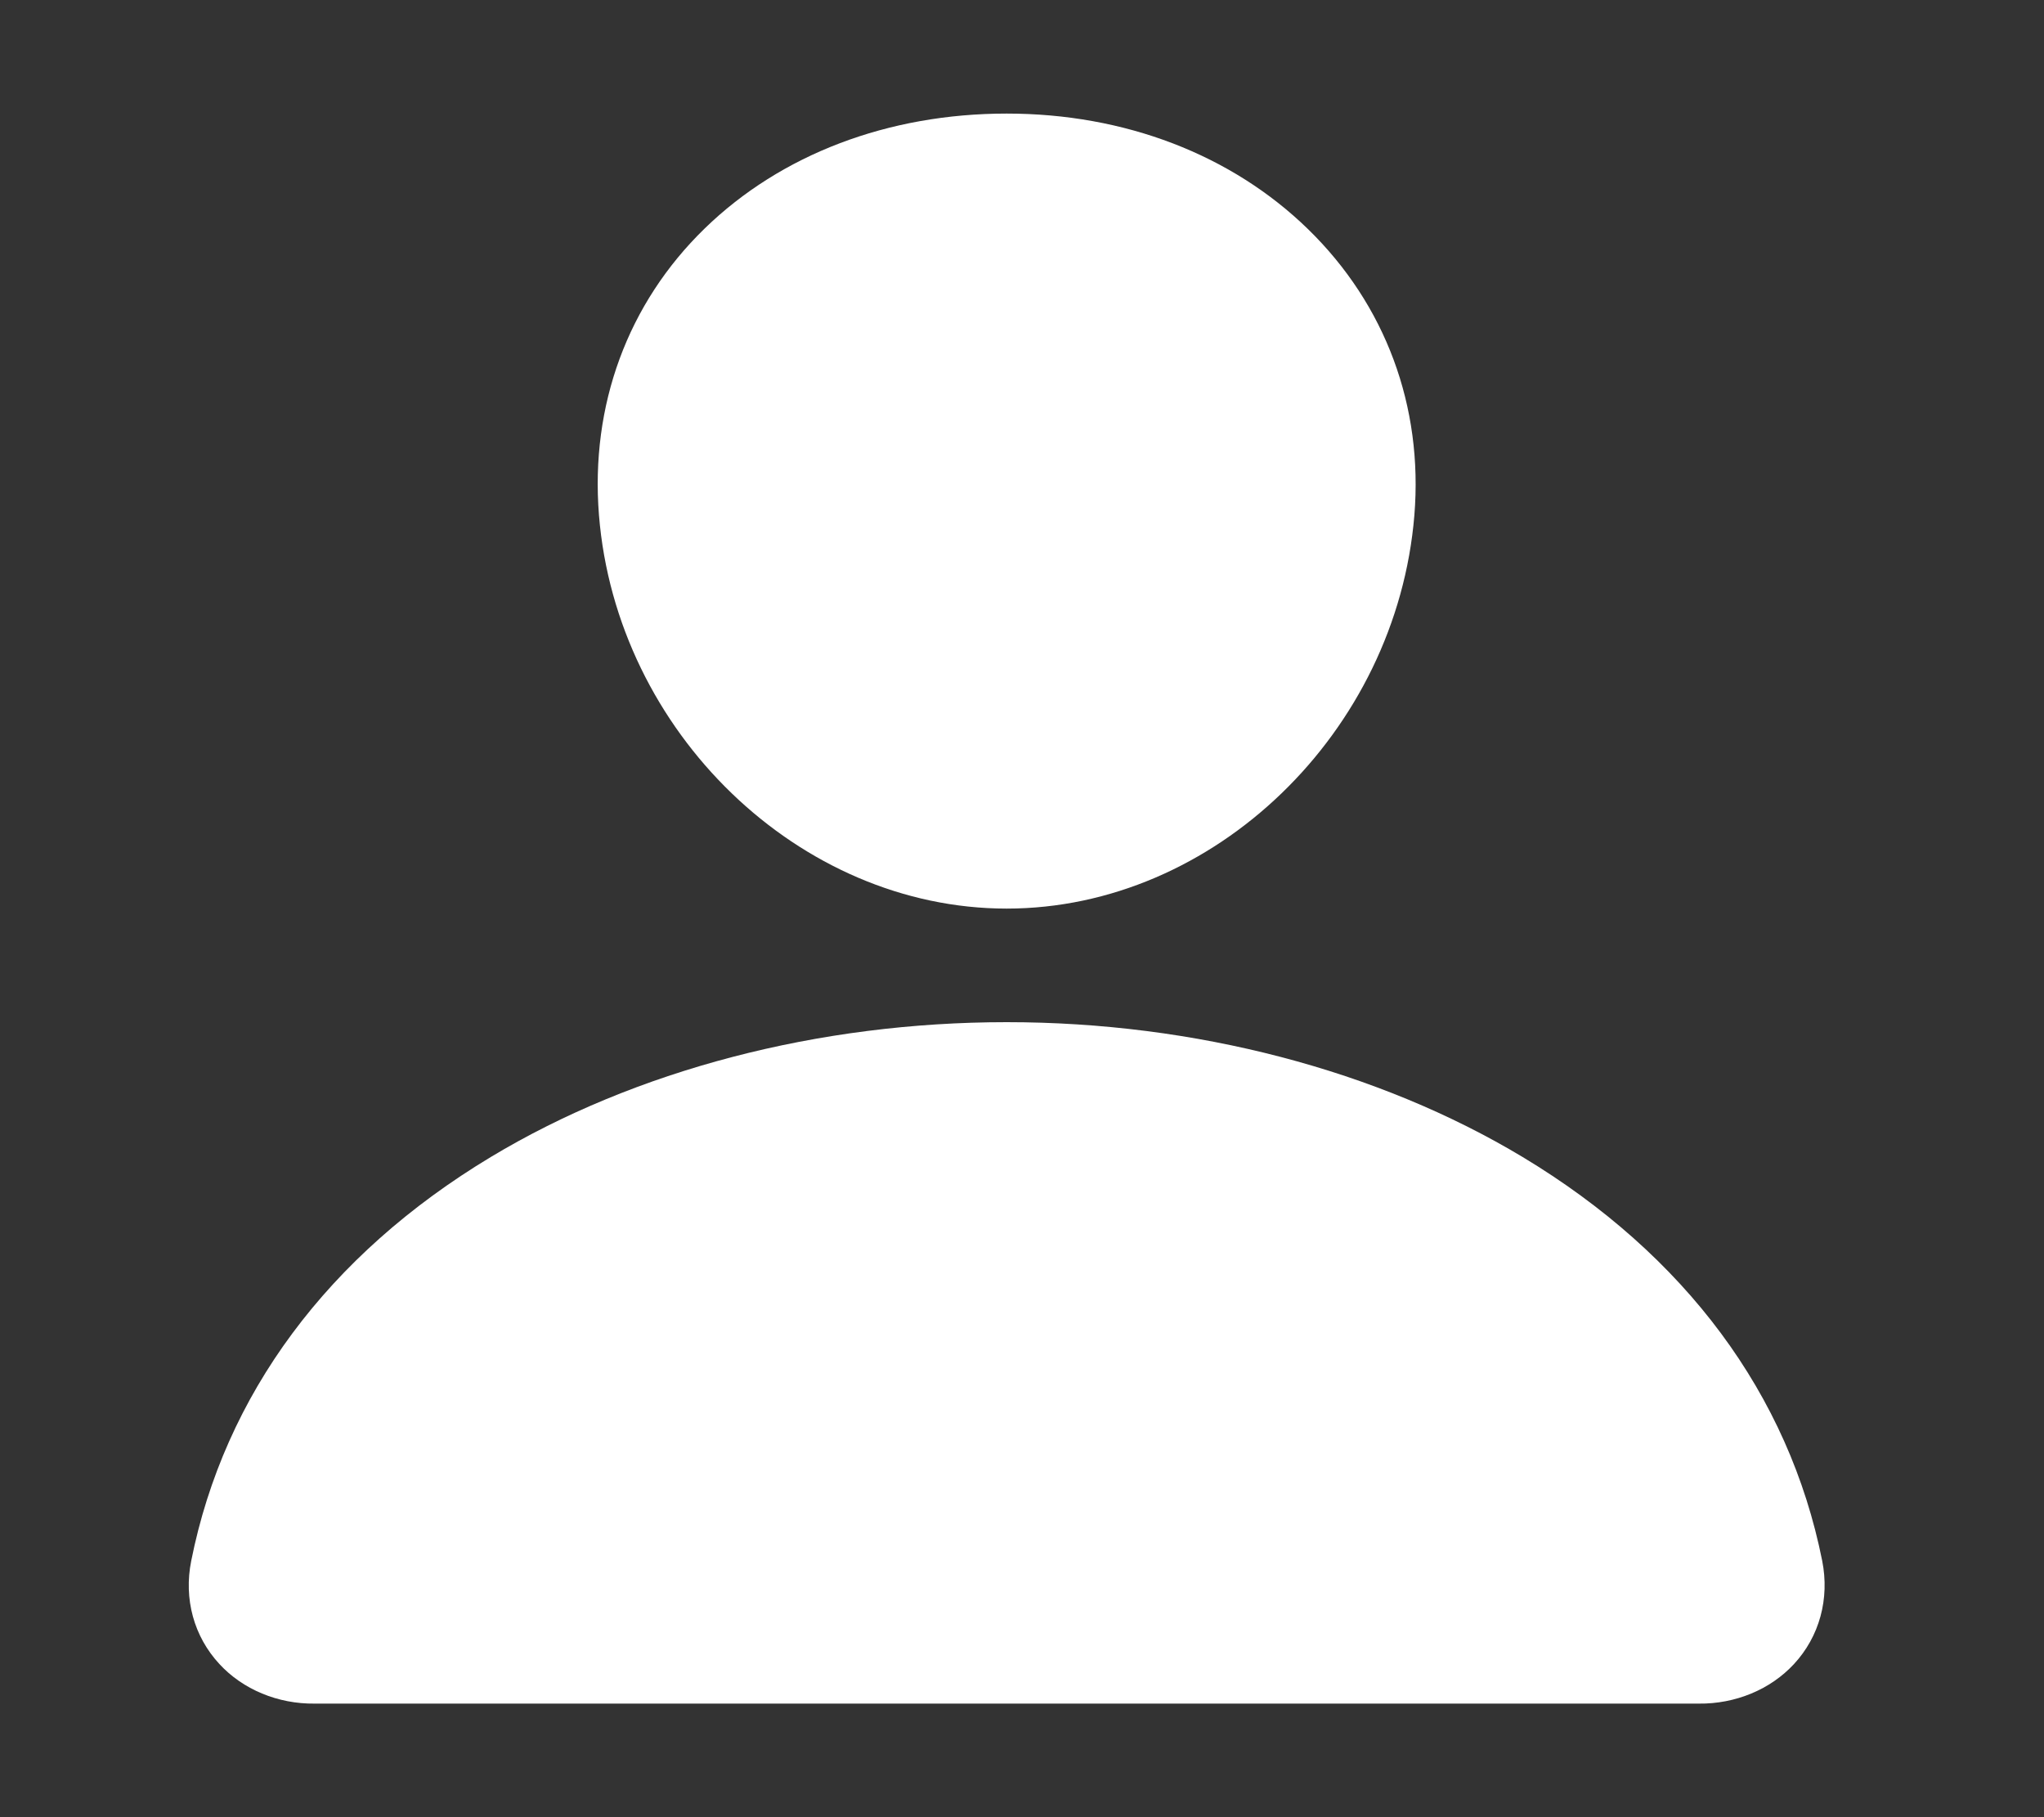<svg width="27" height="24" viewBox="0 0 27 24" fill="none" xmlns="http://www.w3.org/2000/svg">
<rect x="0" y="0" width="27" height="24" fill="#333333" stroke="none"/>
<path d="M17.279 3.027C16.268 2.042 14.856 1.5 13.298 1.5C11.731 1.5 10.315 2.039 9.308 3.018C8.291 4.007 7.796 5.352 7.912 6.804C8.143 9.669 10.559 12 13.298 12C16.037 12 18.448 9.67 18.683 6.805C18.8 5.366 18.302 4.024 17.279 3.027ZM22.439 22.5H4.156C3.916 22.503 3.679 22.457 3.462 22.367C3.245 22.277 3.052 22.144 2.899 21.978C2.561 21.614 2.425 21.117 2.526 20.614C2.964 18.419 4.332 16.576 6.483 15.281C8.393 14.132 10.813 13.5 13.298 13.5C15.782 13.5 18.202 14.133 20.113 15.281C22.263 16.575 23.631 18.419 24.07 20.613C24.17 21.116 24.034 21.614 23.697 21.978C23.543 22.144 23.351 22.277 23.133 22.367C22.916 22.457 22.679 22.503 22.439 22.5Z" fill="white"/>
</svg>
